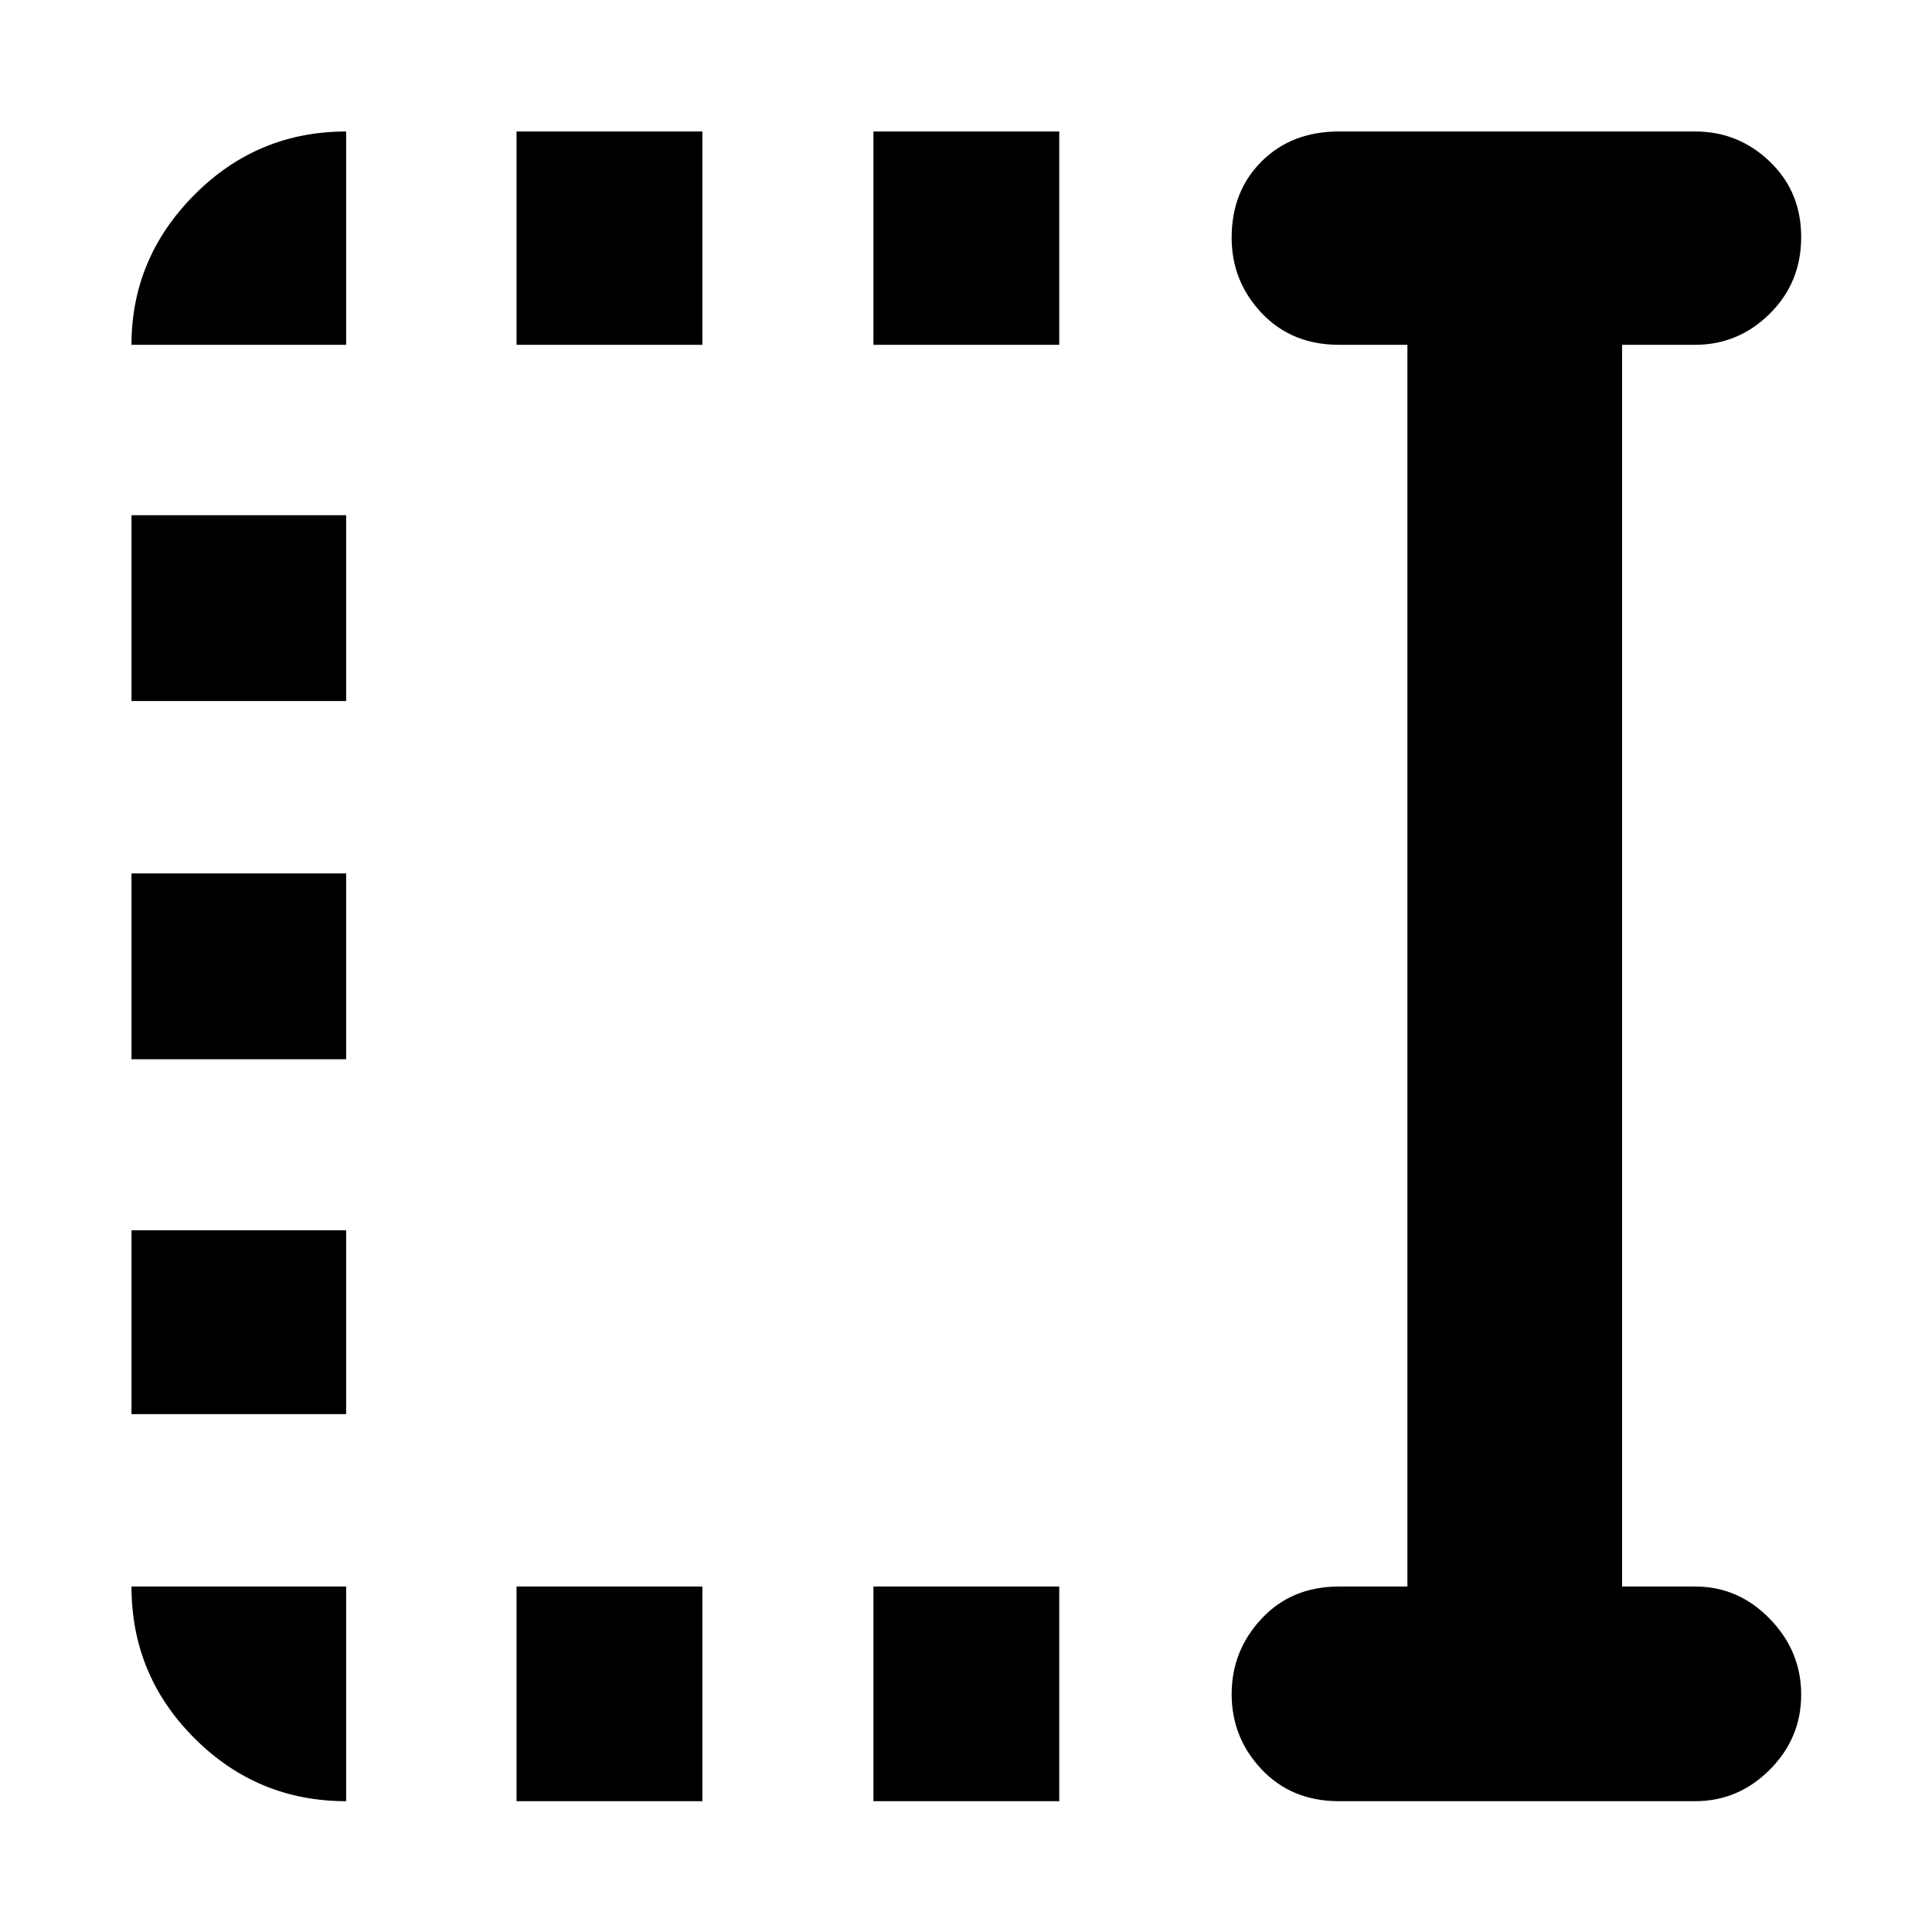 <svg xmlns="http://www.w3.org/2000/svg" height="40" viewBox="0 96 960 960" width="40"><path d="M434 267.333V161.334h92.333v105.999H434Zm0 723.666V884.334h92.333v106.665H434ZM256.667 267.333V161.334H349v105.999h-92.333Zm0 723.666V884.334H349v106.665h-92.333ZM65.334 444.333V352H172v92.333H65.334Zm0 178V530H172v92.333H65.334Zm0 176.334v-91.334H172v91.334H65.334Zm599.999 192.332q-23.5 0-38.416-15.773Q612 959.453 612 937.818q0-21.634 14.917-37.559 14.916-15.925 38.416-15.925h34V267.333h-34q-23.5 0-38.416-15.773Q612 235.787 612 214.094q0-23.094 14.917-37.927 14.916-14.833 38.416-14.833h177q21.45 0 37.058 14.95t15.608 37.544q0 22.593-15.608 38.049t-37.058 15.456h-36.334v617.001h36.334q21.45 0 37.058 16.041 15.608 16.042 15.608 37.677 0 21.635-15.608 37.291-15.608 15.656-37.058 15.656h-177Zm-493.333 0q-44.1 0-75.383-31.283-31.283-31.283-31.283-75.382H172v106.665ZM65.334 267.333q0-43.125 31.283-74.562Q127.9 161.334 172 161.334v105.999H65.334Z"/></svg>